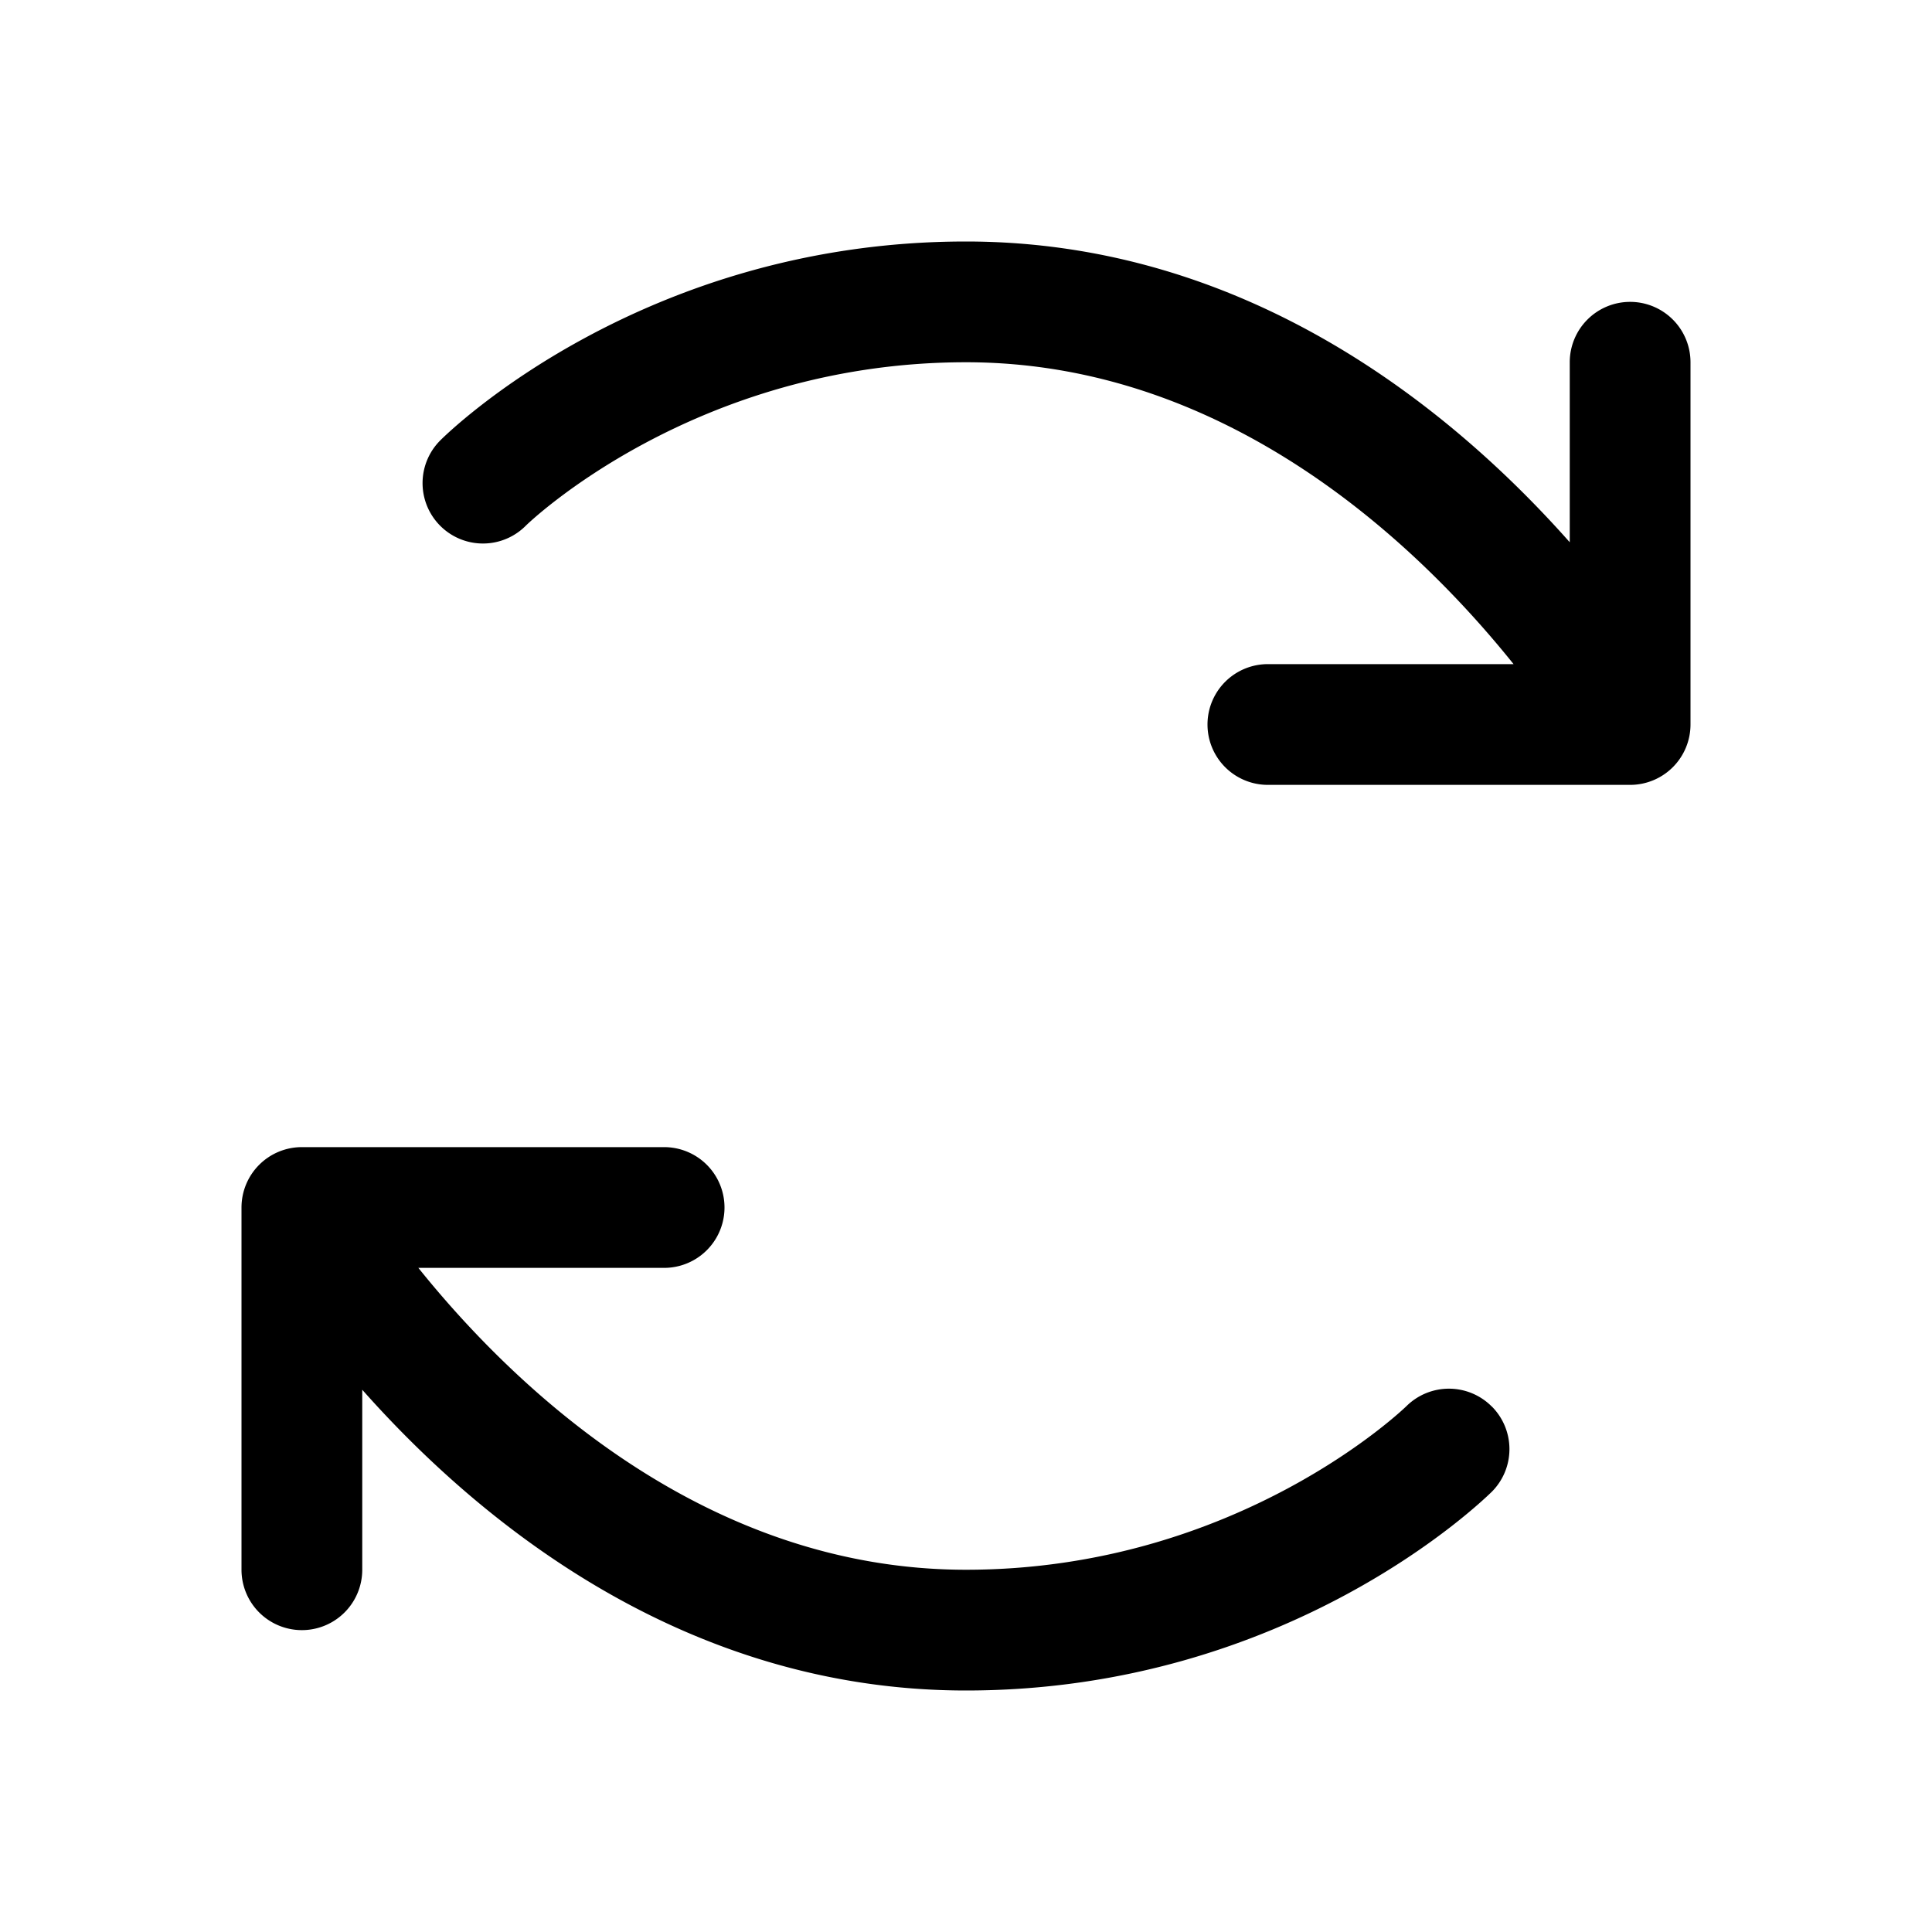 <svg width="24" height="24" fill="none" xmlns="http://www.w3.org/2000/svg"><path d="M18.532 17.472a.75.75 0 0 1 0 1.059C18.429 18.63 16.014 21 12 21c-3.505 0-6.05-2.1-7.5-3.736V19.5a.75.75 0 1 1-1.5 0V15a.75.75 0 0 1 .75-.75h4.5a.75.75 0 1 1 0 1.5H5.197C6.353 17.19 8.72 19.5 12 19.5c3.375 0 5.45-2.012 5.471-2.032a.75.75 0 0 1 1.06.004zM20.25 3.75a.75.75 0 0 0-.75.75v2.236C18.05 5.1 15.505 3 12 3 7.986 3 5.57 5.37 5.47 5.47a.75.75 0 1 0 1.059 1.063C6.549 6.511 8.625 4.5 12 4.5c3.281 0 5.648 2.31 6.802 3.75H15.75a.75.75 0 1 0 0 1.5h4.5A.75.75 0 0 0 21 9V4.5a.75.75 0 0 0-.75-.75z" fill="#000"/></svg>